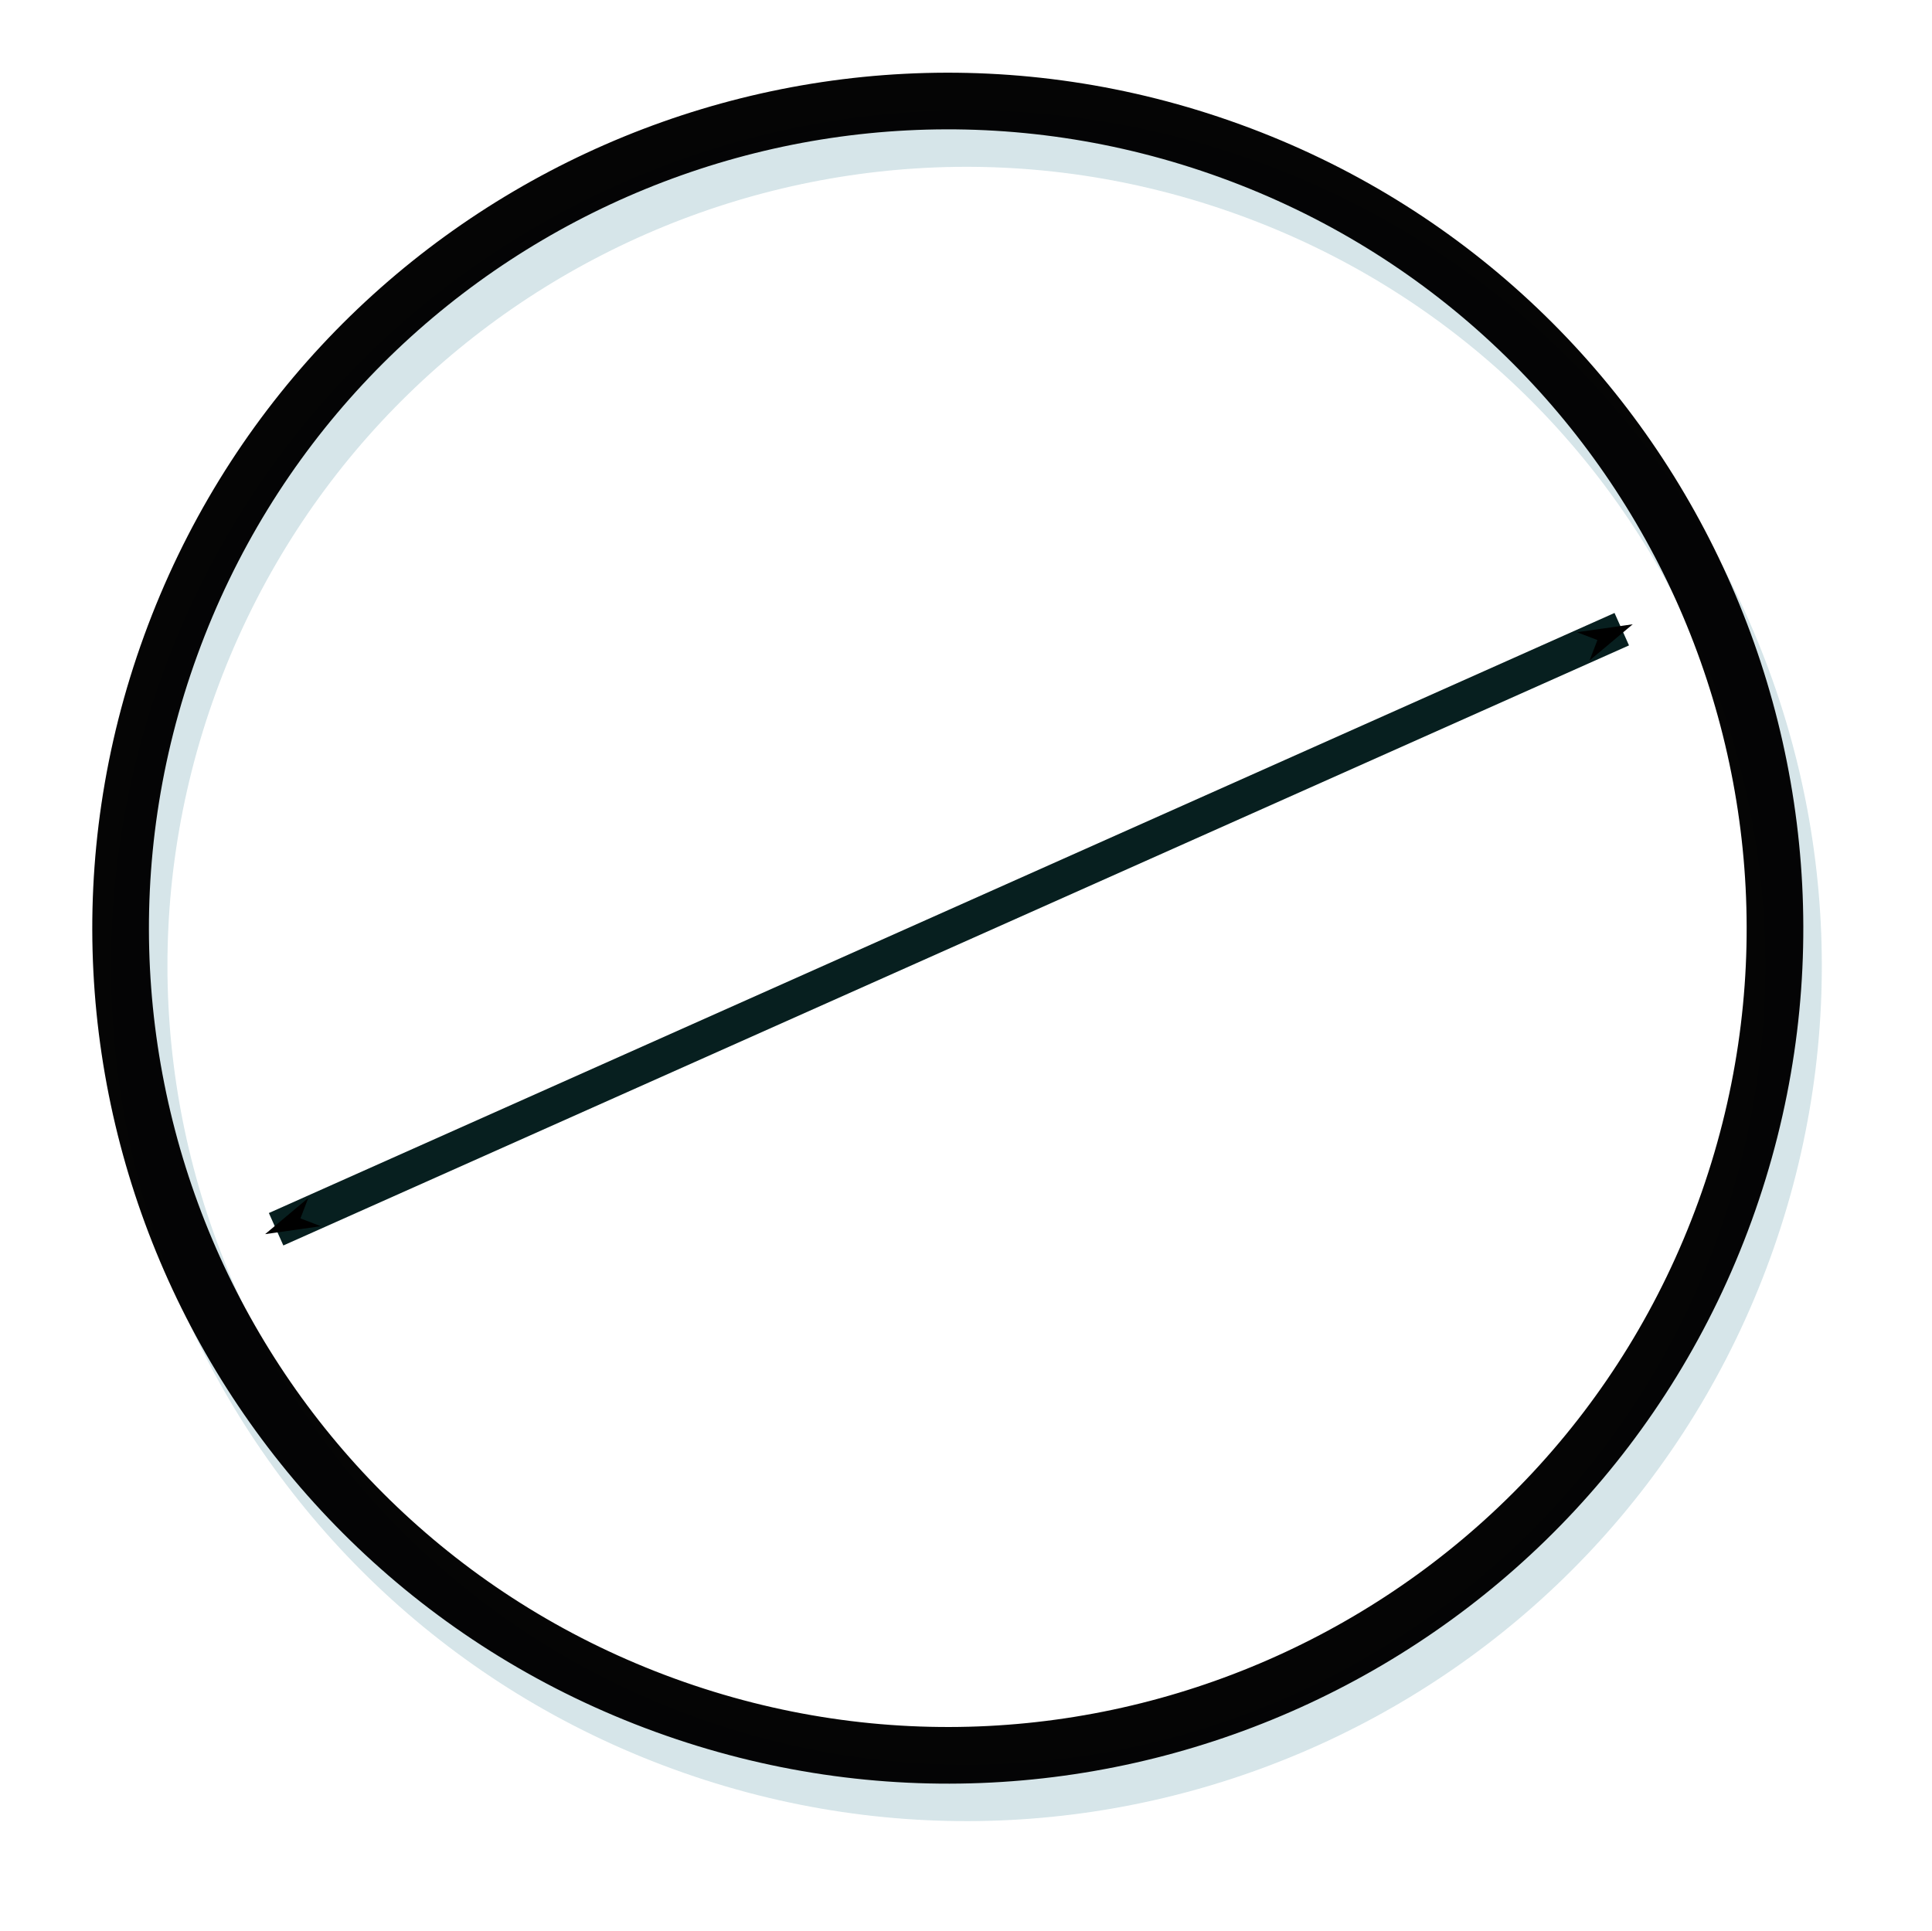 <?xml version="1.0" encoding="UTF-8" standalone="no"?>
<!-- Generator: Adobe Illustrator 12.0.1, SVG Export Plug-In . SVG Version: 6.00 Build 51448)  -->

<svg
   xmlns:dc="http://purl.org/dc/elements/1.1/"
   xmlns:cc="http://creativecommons.org/ns#"
   xmlns:rdf="http://www.w3.org/1999/02/22-rdf-syntax-ns#"
   xmlns:svg="http://www.w3.org/2000/svg"
   xmlns="http://www.w3.org/2000/svg"
   xmlns:sodipodi="http://sodipodi.sourceforge.net/DTD/sodipodi-0.dtd"
   xmlns:inkscape="http://www.inkscape.org/namespaces/inkscape"
   version="1.0"
   id="Layer_1"
   viewBox="0 0 316.46 316.38"
   overflow="visible"
   enable-background="new 0 0 611.8 618.2"
   xml:space="preserve"
   style="overflow:visible"><defs
     id="defs50"><marker
       inkscape:stockid="Arrow1Mend"
       orient="auto"
       refY="0"
       refX="0"
       id="Arrow1Mend"
       style="overflow:visible"><path
         id="path3893"
         d="M 0,0 5,-5 -12.5,0 5,5 0,0 z"
         style="fill-rule:evenodd;stroke:#000000;stroke-width:1pt;marker-start:none"
         transform="matrix(-0.4,0,0,-0.4,-4,0)"
         inkscape:connector-curvature="0" /></marker><marker
       inkscape:stockid="Arrow1Mstart"
       orient="auto"
       refY="0"
       refX="0"
       id="Arrow1Mstart"
       style="overflow:visible"><path
         id="path3890"
         d="M 0,0 5,-5 -12.5,0 5,5 0,0 z"
         style="fill-rule:evenodd;stroke:#000000;stroke-width:1pt;marker-start:none"
         transform="matrix(0.4,0,0,0.4,4,0)"
         inkscape:connector-curvature="0" /></marker><filter
       inkscape:collect="always"
       id="filter4529"
       color-interpolation-filters="sRGB" /></defs><sodipodi:namedview
     pagecolor="#ffffff"
     bordercolor="#666666"
     borderopacity="1"
     objecttolerance="10"
     gridtolerance="10"
     guidetolerance="10"
     inkscape:pageopacity="0"
     inkscape:pageshadow="2"
     inkscape:window-width="1920"
     inkscape:window-height="1056"
     id="namedview48"
     showgrid="false"
     inkscape:zoom="1.7923002"
     inkscape:cx="-45.199048"
     inkscape:cy="224.25032"
     inkscape:window-x="0"
     inkscape:window-y="24"
     inkscape:window-maximized="1"
     inkscape:current-layer="Layer_1"
     fit-margin-top="1"
     fit-margin-left="1.1"
     fit-margin-right="1"
     fit-margin-bottom="1" /><path
     id="Circle_2_-4"
     d="M 285.593,204.515 C 260.056,274.827 182.282,311.074 111.97,285.488 41.609,259.902 5.412,182.128 30.997,111.864 56.583,41.552 134.309,5.306 204.621,30.892 274.884,56.429 311.13,134.203 285.593,204.515 z"
     inkscape:connector-curvature="0"
     style="opacity:0.471;fill:none;stroke:#42899a;stroke-width:9.28;stroke-miterlimit:4;stroke-opacity:1;stroke-dasharray:none;filter:url(#filter4529)" /><path
     id="Circle_2_"
     d="M 282.562,198.378 C 257.025,268.69 179.251,304.936 108.939,279.351 38.578,253.765 2.38,175.991 27.966,105.727 53.552,35.415 131.278,-0.831 201.59,24.754 271.853,50.292 308.099,128.066 282.562,198.378 Z"
     inkscape:connector-curvature="0"
     style="opacity:0.98;fill:none;fill-opacity:0;stroke:#000000;stroke-width:9.28;stroke-miterlimit:4;stroke-dasharray:none;stroke-opacity:1" /><line
     id="Diameter_line_2_"
     x1="45.226"
     y1="201.373"
     x2="265.643"
     y2="103.071"
     style="fill:none;stroke:#071f1f;stroke-width:5.819;stroke-miterlimit:4;stroke-dasharray:none;stroke-opacity:1;marker-start:url(#Arrow1Mstart);marker-end:url(#Arrow1Mend);fill-opacity:0" /></svg>
